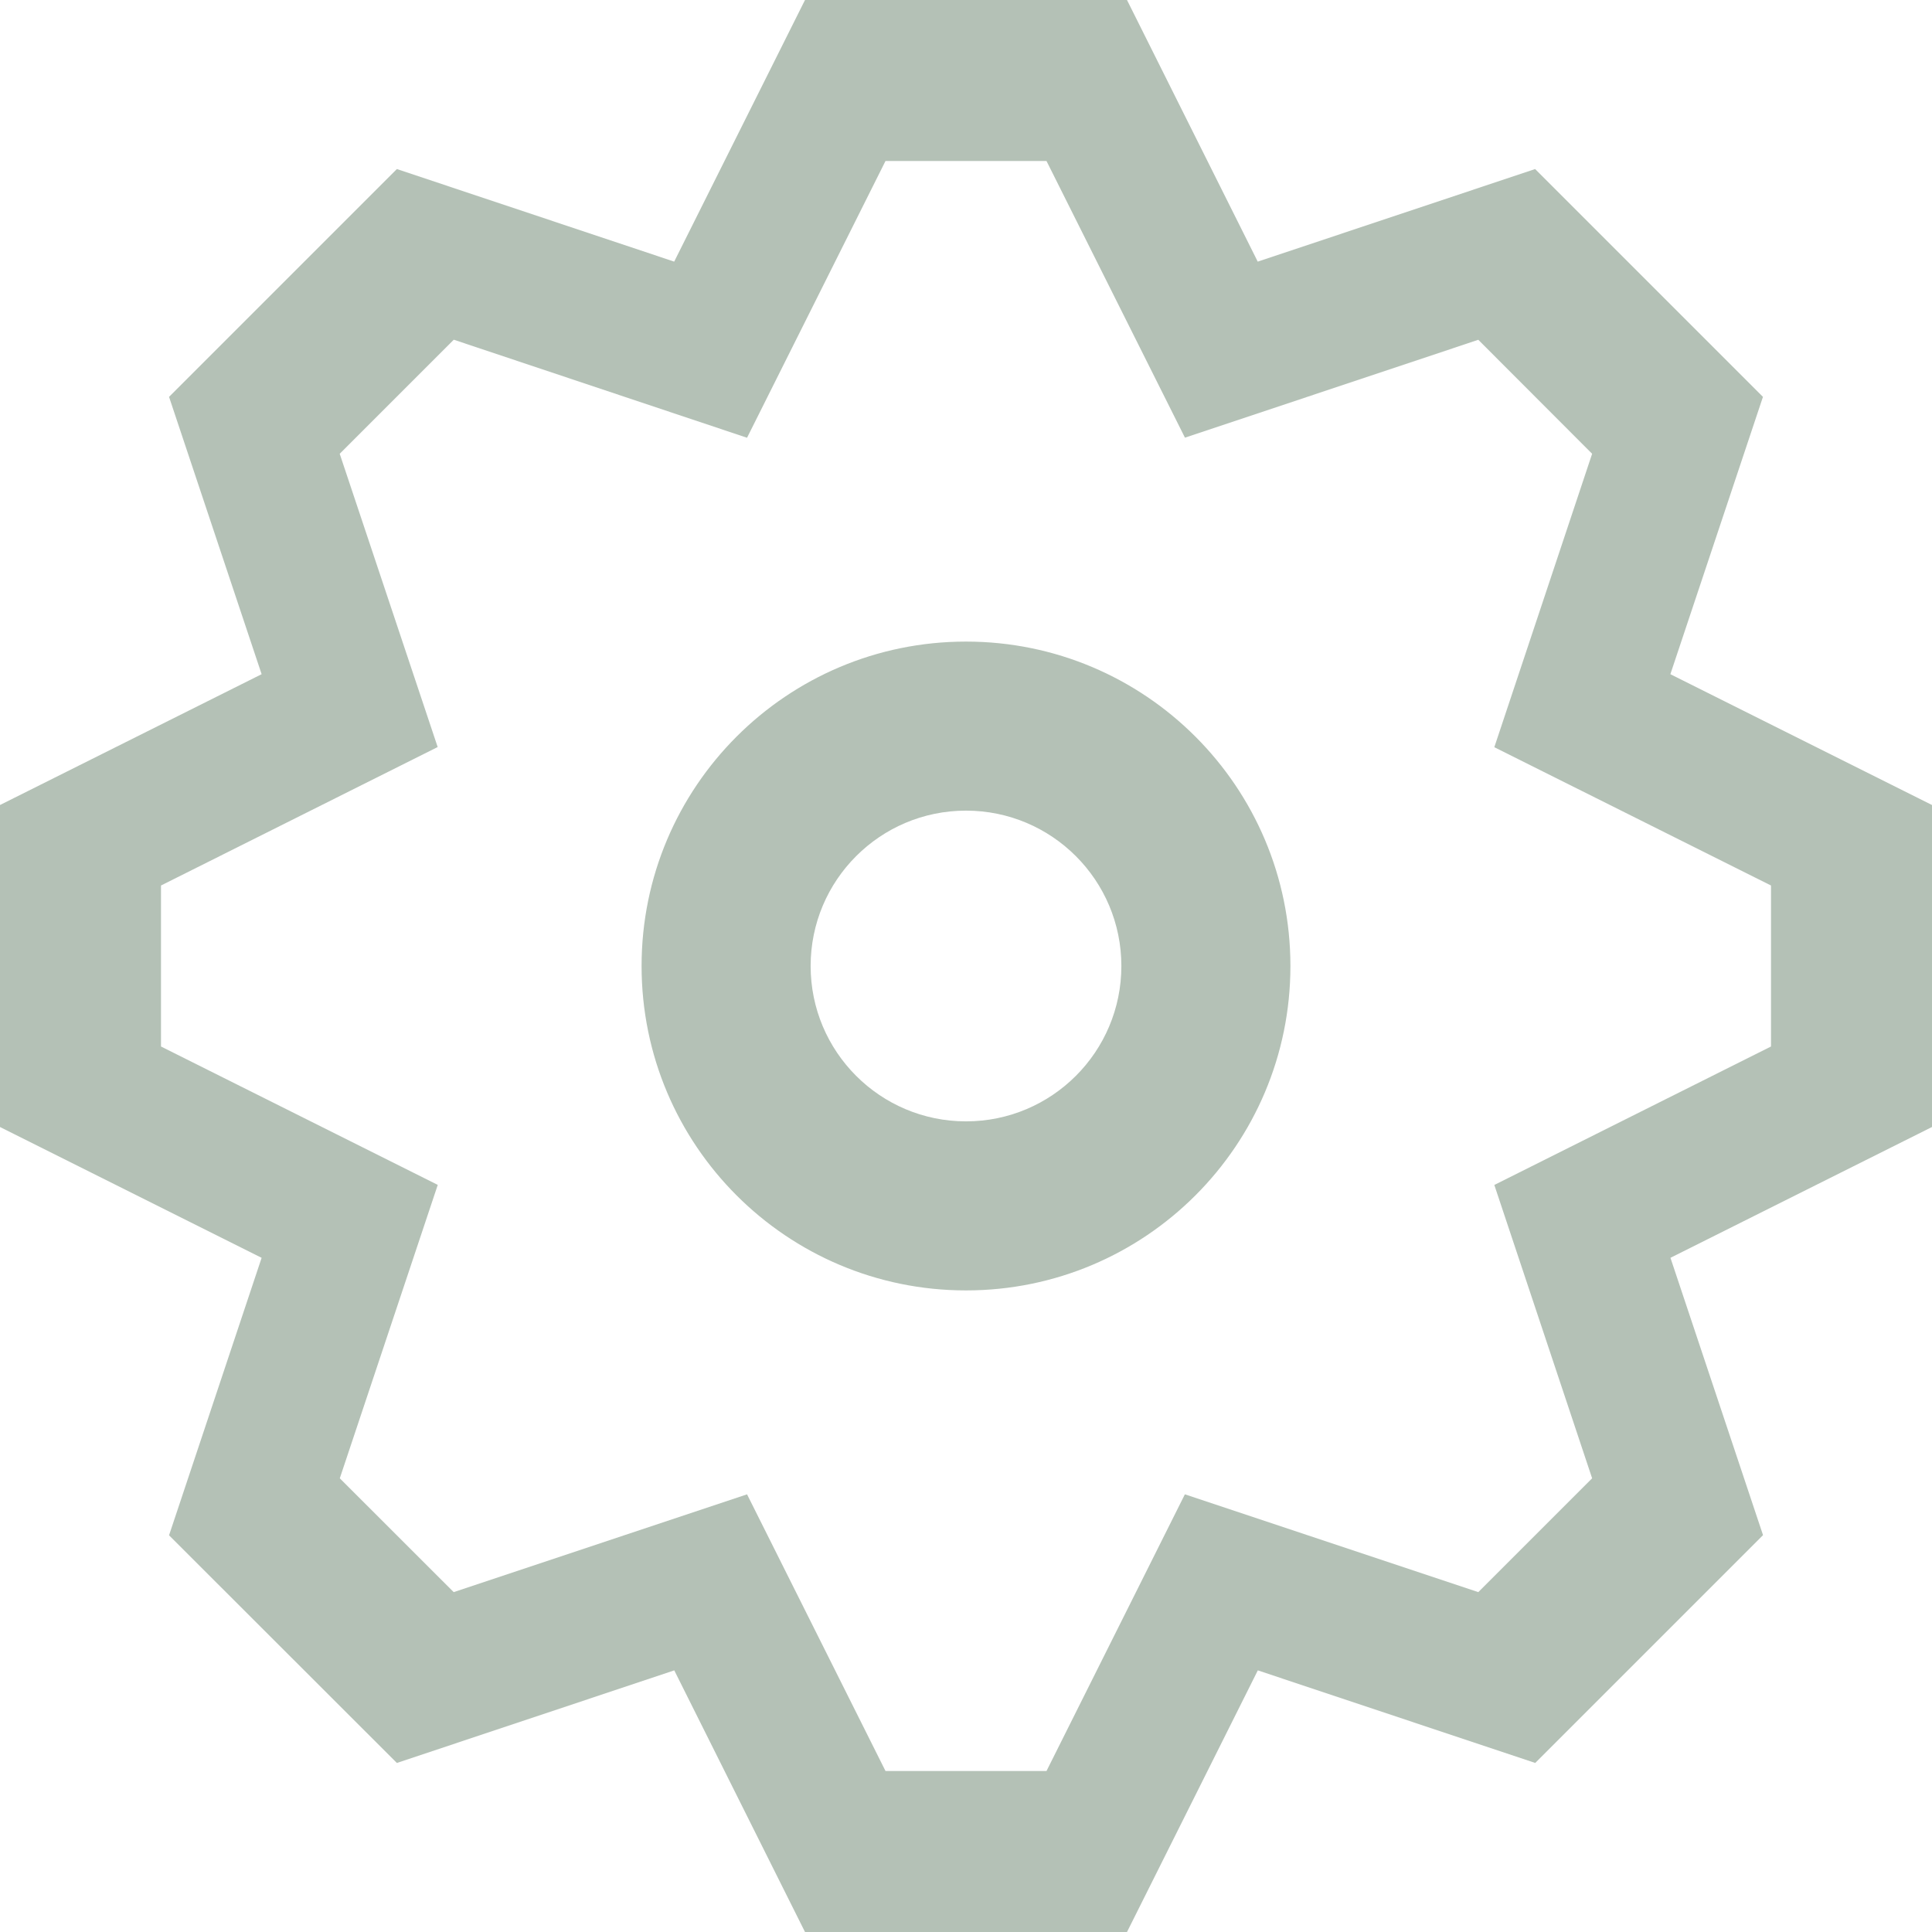 <svg xmlns="http://www.w3.org/2000/svg" viewBox="0 0 24 24"><path d="M24 10l-3.25-1.625L21.9 4.93 19.07 2.1l-3.446 1.15L14 0h-4L8.375 3.25 4.93 2.1 2.1 4.93l1.15 3.445L0 10v4l3.25 1.625-1.15 3.447L4.93 21.9l3.446-1.15L10 24h4l1.625-3.25 3.446 1.15 2.83-2.83-1.15-3.445L24 14v-4zm-2 3l-3.437 1.72 1.215 3.644-1.414 1.414-3.645-1.215L13 22h-2l-1.72-3.437-3.644 1.215-1.415-1.414 1.217-3.645L2 13v-2l3.437-1.72L4.22 5.637 5.637 4.22 9.28 5.438 11 2h2l1.72 3.437 3.644-1.216 1.414 1.416-1.215 3.645L22 11v2zM12 7.97c-2.226 0-4.03 1.804-4.03 4.03s1.804 4.03 4.03 4.03 4.03-1.804 4.03-4.03S14.225 7.97 12 7.97zm0 5.96c-1.066 0-1.93-.864-1.93-1.93 0-1.066.864-1.93 1.93-1.93 1.066 0 1.93.864 1.93 1.93 0 1.066-.864 1.93-1.93 1.93z" fill="#B4C1B6"/></svg>